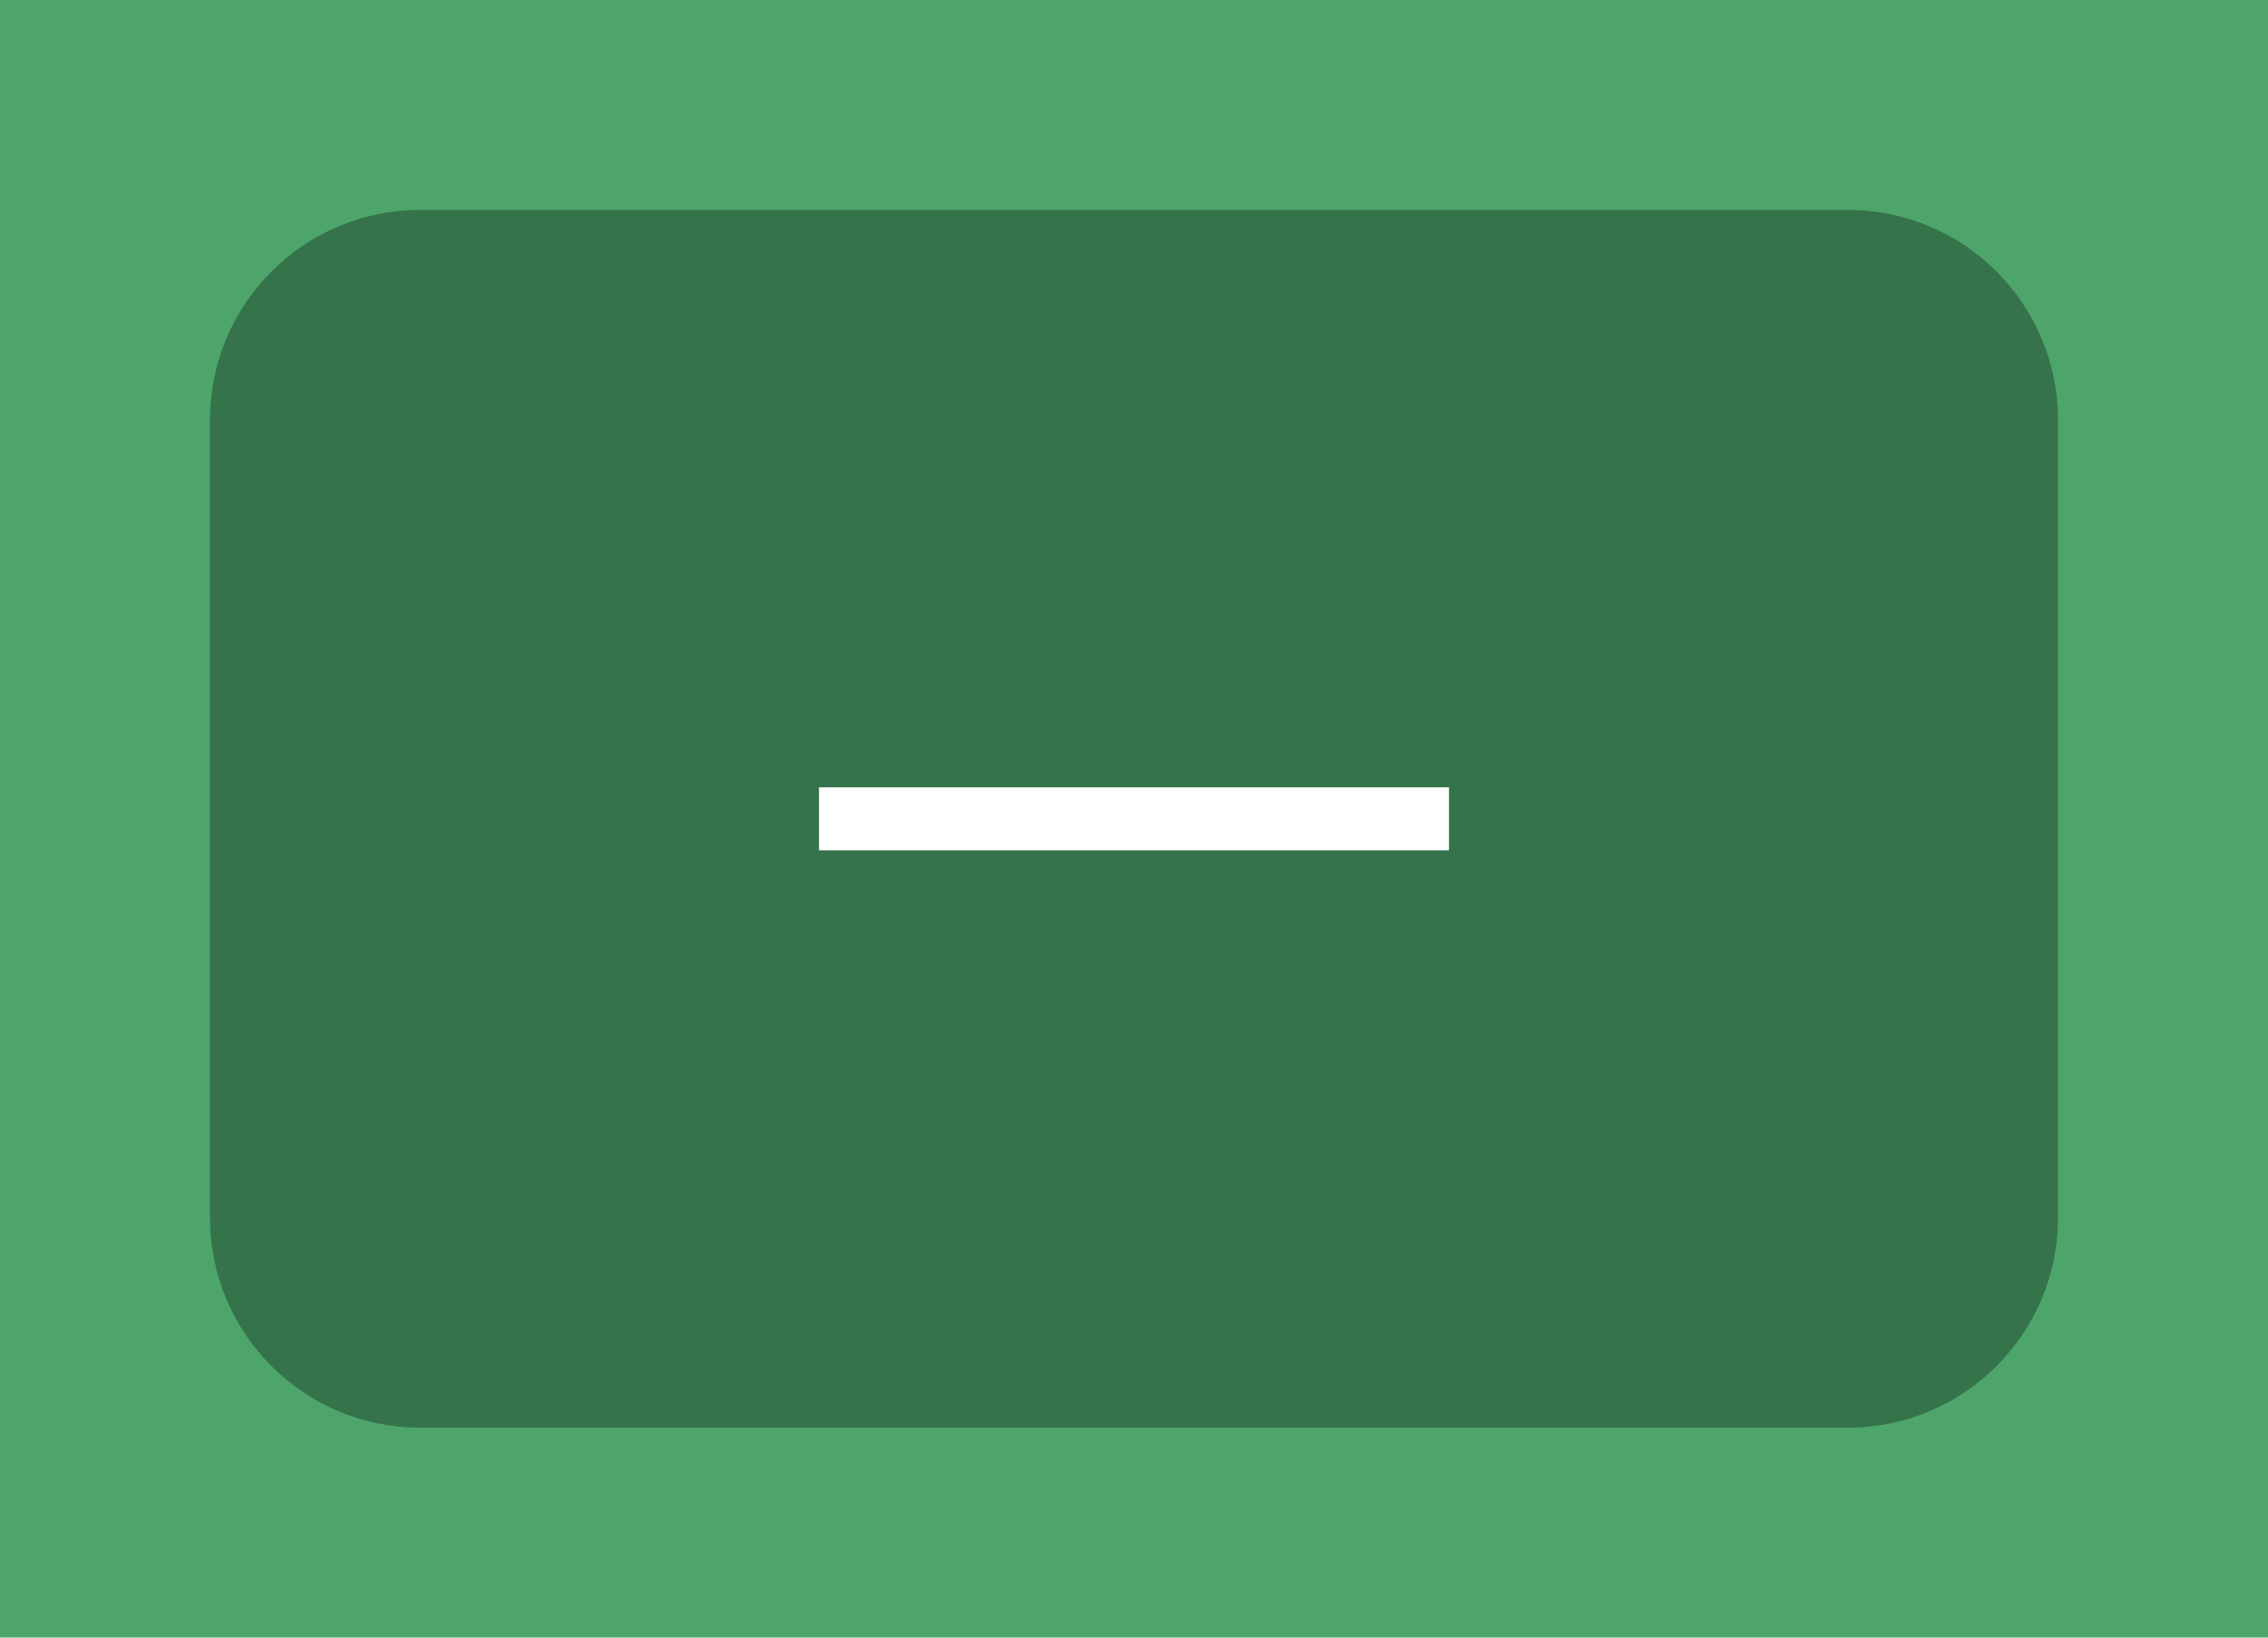 <svg width="54" height="39" viewBox="0 0 54 39" fill="none" xmlns="http://www.w3.org/2000/svg">
<rect width="54" height="39" fill="#4EA56C"/>
<path d="M5 10C5 7.239 7.239 5 10 5H44C46.761 5 49 7.239 49 10V29C49 31.761 46.761 34 44 34H10C7.239 34 5 31.761 5 29V10Z" fill="#35734A"/>
<path d="M19.5 20.25V18.75H34.5V20.25H19.5Z" fill="white"/>
</svg>
